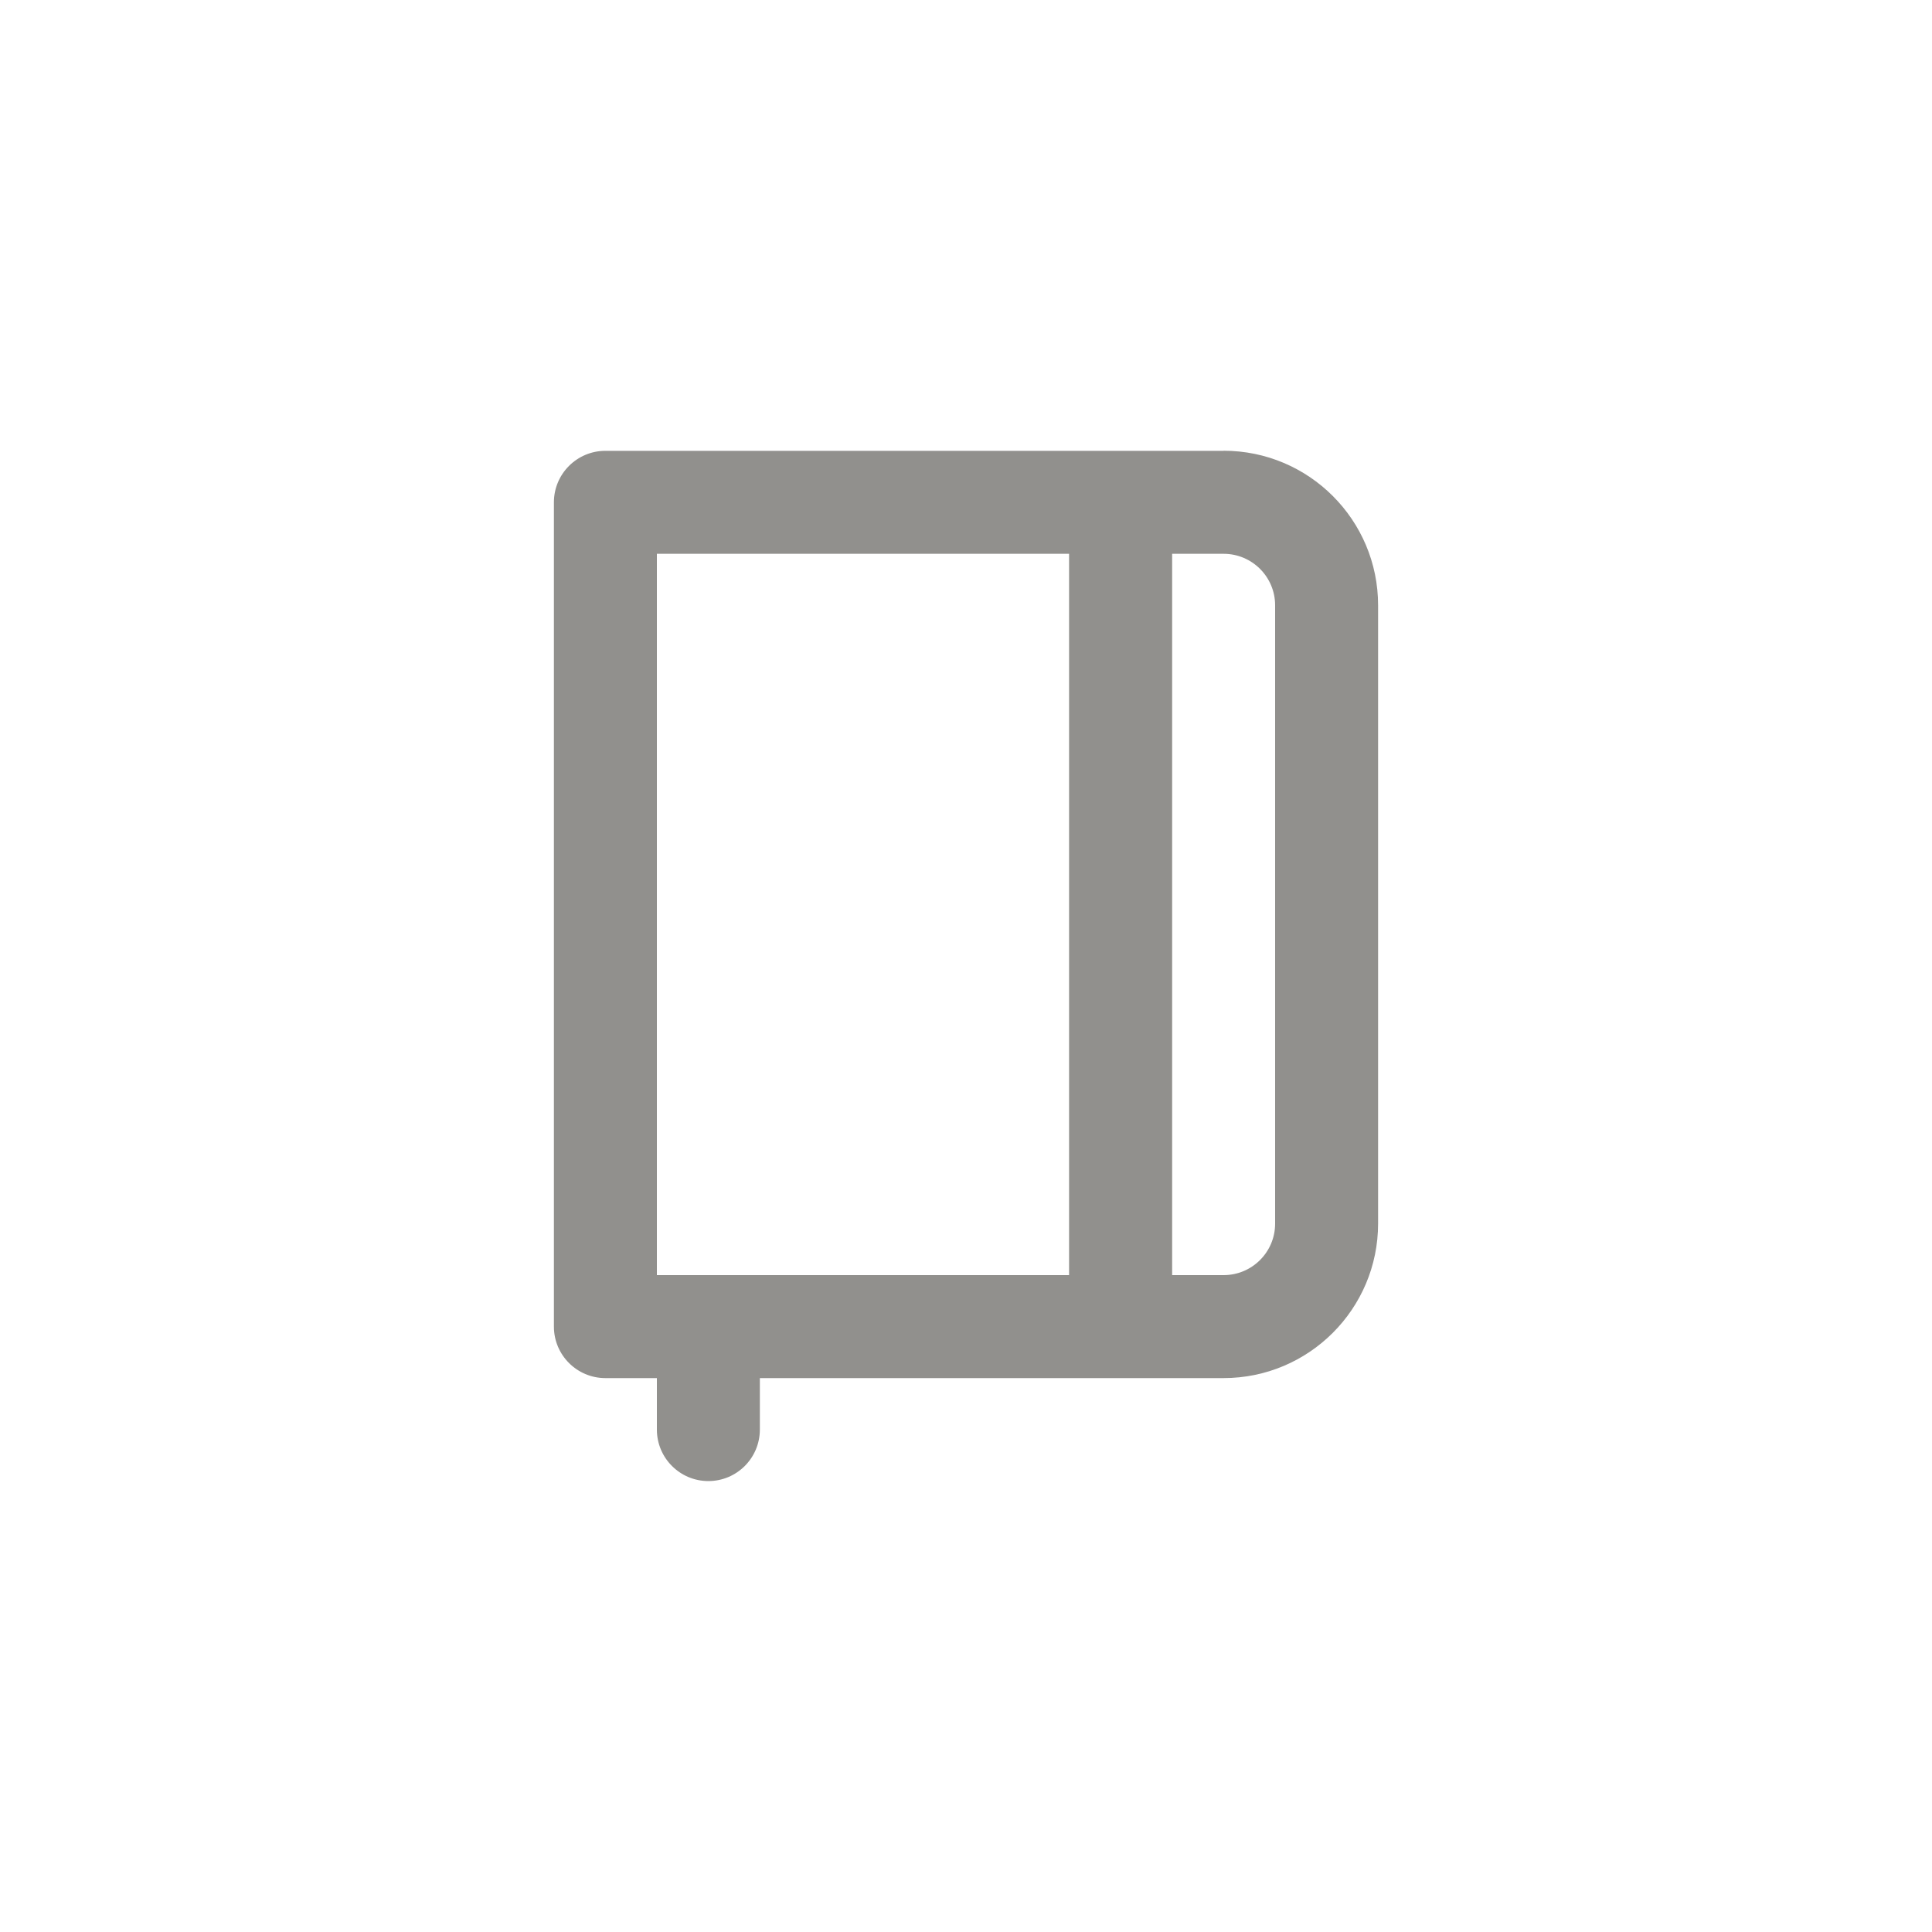 <!-- Generated by IcoMoon.io -->
<svg version="1.1" xmlns="http://www.w3.org/2000/svg" width="40" height="40" viewBox="0 0 40 40">
<title>ul-diary</title>
<path fill="#91908d" d="M25.334 9.334h-12.8c-0.589 0-1.066 0.478-1.066 1.066v0 17.066c0 0.589 0.478 1.066 1.066 1.066v0h1.066v1.066c0 0.589 0.478 1.066 1.066 1.066v0 0c0.589 0 1.066-0.478 1.066-1.066v0-1.066h9.6c1.767 0 3.2-1.433 3.2-3.2v0-12.8c0-1.767-1.433-3.2-3.2-3.2v0zM22.134 26.4h-8.534v-14.934h8.534zM26.4 25.334c0 0.589-0.478 1.066-1.066 1.066v0h-1.066v-14.934h1.066c0.589 0 1.066 0.478 1.066 1.066v0z"></path>
</svg>
